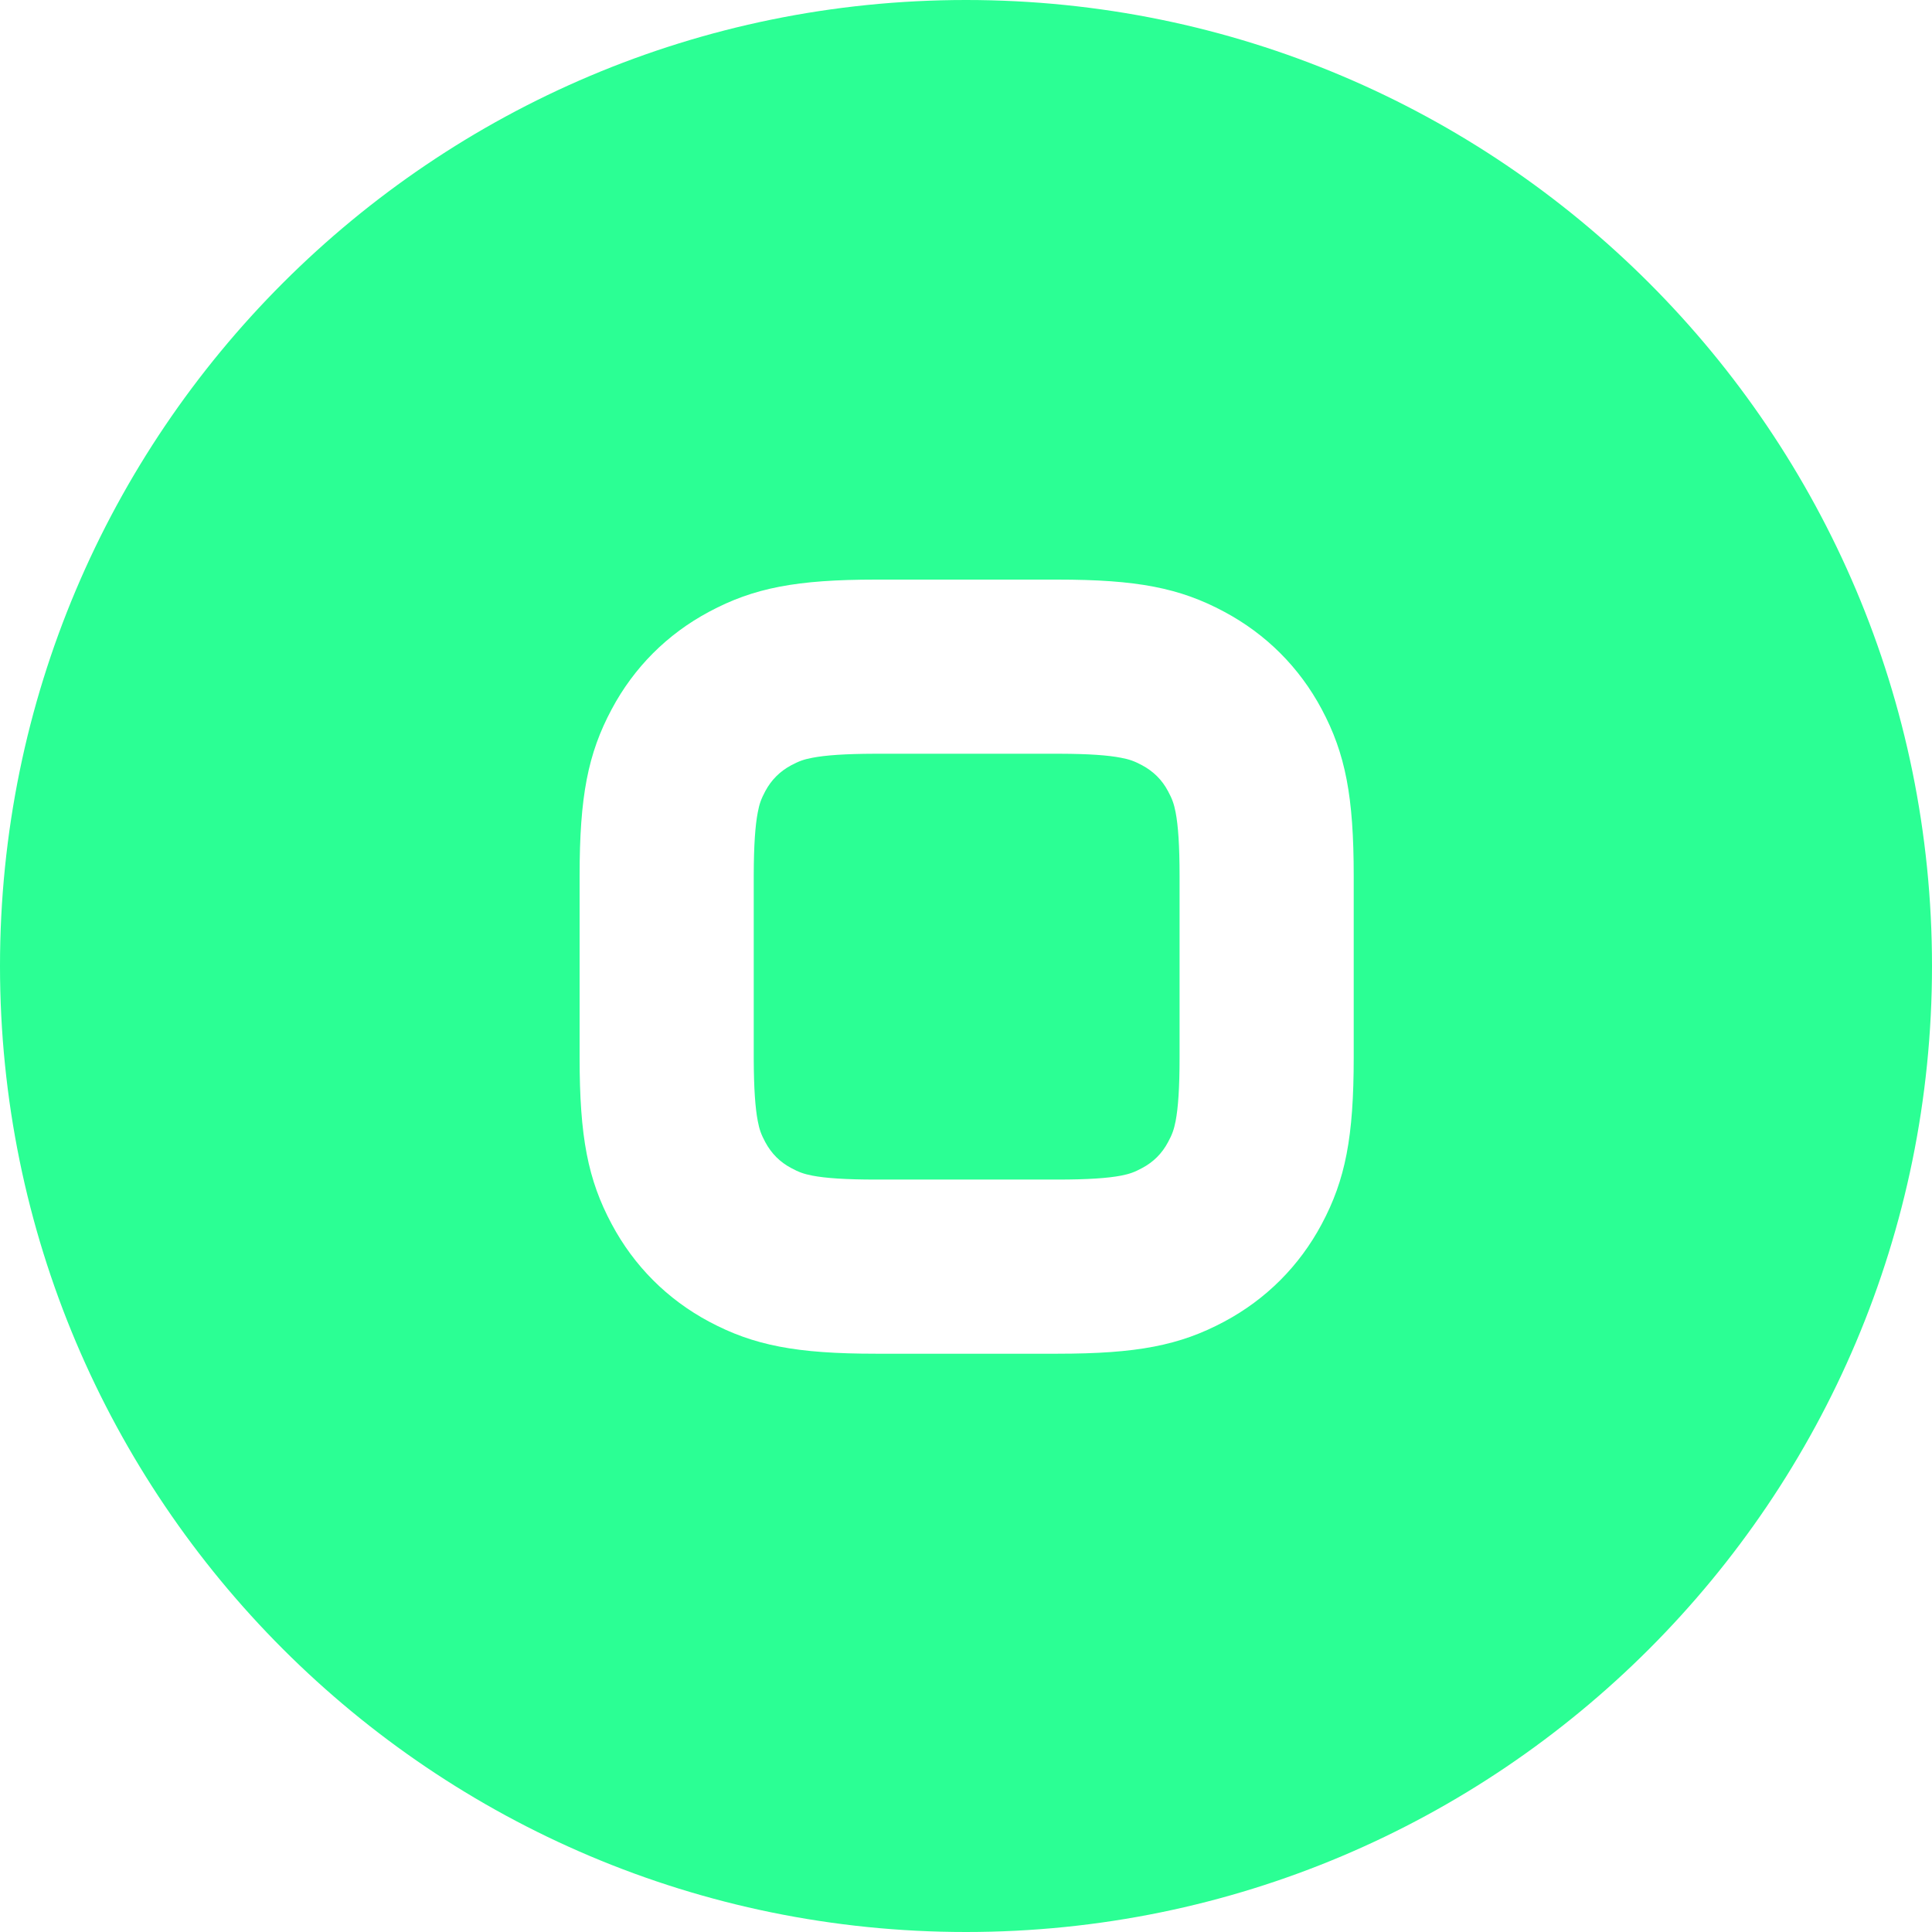<?xml version="1.0" encoding="utf-8" ?>
<svg xmlns="http://www.w3.org/2000/svg" xmlns:xlink="http://www.w3.org/1999/xlink" width="22" height="22">
	<path fill="#2BFF94" d="M11 0C17.075 0 22 4.925 22 11C22 17.075 17.075 22 11 22C4.925 22 0 17.075 0 11C0 4.925 4.925 0 11 0ZM12.041 6.6L9.975 6.6C9.07 6.6 8.583 6.694 8.075 6.966C7.599 7.22 7.22 7.599 6.966 8.075C6.694 8.583 6.6 9.07 6.6 9.975L6.6 12.041C6.6 12.946 6.694 13.433 6.966 13.94C7.22 14.416 7.599 14.796 8.075 15.05C8.583 15.321 9.07 15.415 9.975 15.415L12.041 15.415C12.946 15.415 13.433 15.321 13.94 15.05C14.416 14.796 14.796 14.416 15.05 13.94C15.321 13.433 15.415 12.946 15.415 12.041L15.415 9.975C15.415 9.07 15.321 8.583 15.05 8.075C14.796 7.599 14.416 7.22 13.94 6.966C13.433 6.694 12.946 6.6 12.041 6.6ZM12.054 8.583L12.068 8.583C12.399 8.584 12.619 8.6 12.766 8.629C12.862 8.647 12.919 8.668 13.005 8.714C13.135 8.784 13.232 8.88 13.301 9.01C13.348 9.097 13.368 9.153 13.387 9.25C13.416 9.401 13.432 9.629 13.432 9.975L13.432 12.041C13.432 12.387 13.416 12.615 13.387 12.766C13.368 12.862 13.348 12.919 13.301 13.005C13.232 13.135 13.135 13.232 13.005 13.301C12.919 13.348 12.862 13.368 12.766 13.387C12.615 13.416 12.387 13.432 12.041 13.432L9.975 13.432C9.629 13.432 9.401 13.416 9.25 13.387C9.153 13.368 9.097 13.348 9.01 13.301C8.88 13.232 8.784 13.135 8.714 13.005C8.668 12.919 8.647 12.862 8.629 12.766C8.6 12.617 8.584 12.393 8.583 12.054L8.583 9.961C8.584 9.623 8.6 9.399 8.629 9.25C8.647 9.153 8.668 9.097 8.714 9.01C8.784 8.88 8.88 8.784 9.01 8.714C9.097 8.668 9.153 8.647 9.25 8.629C9.399 8.6 9.623 8.584 9.961 8.583L12.054 8.583Z"/>
</svg>
